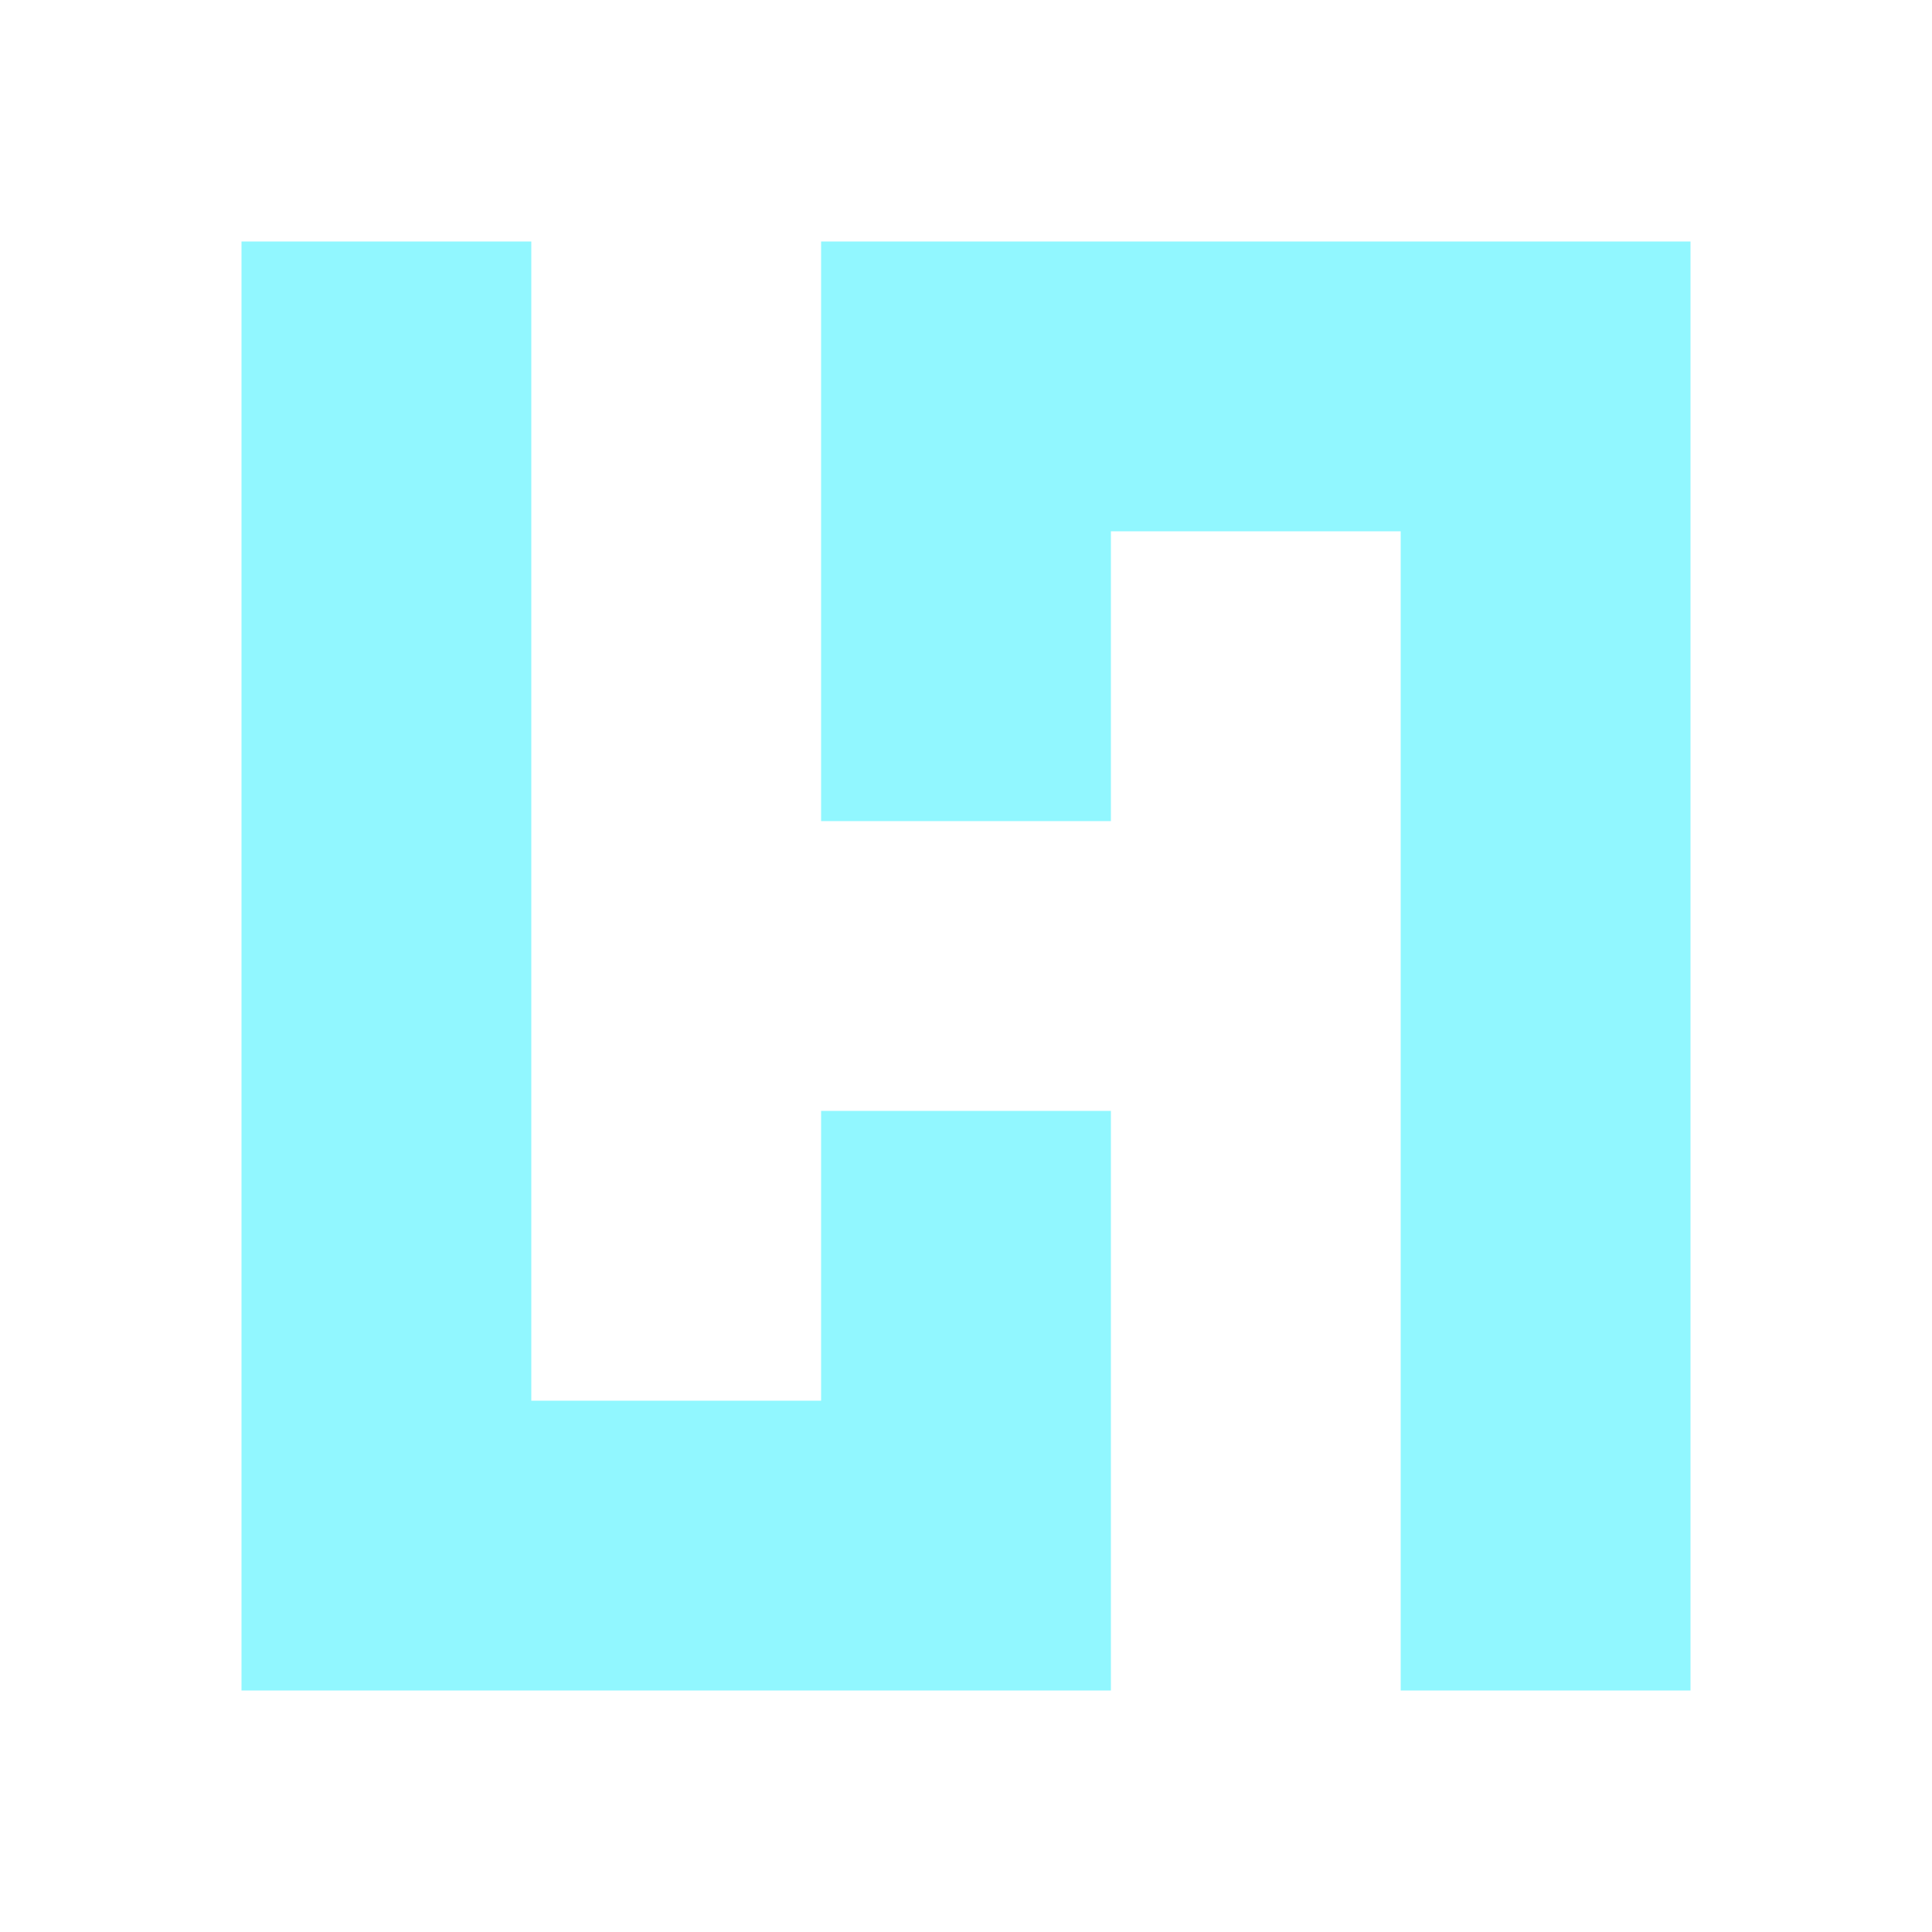 <?xml version="1.0" encoding="UTF-8" standalone="no"?>
<svg
   xmlns:dc="http://purl.org/dc/elements/1.1/"
   xmlns:cc="http://creativecommons.org/ns#"
   xmlns:rdf="http://www.w3.org/1999/02/22-rdf-syntax-ns#"
   xmlns:svg="http://www.w3.org/2000/svg"
   xmlns="http://www.w3.org/2000/svg"
   xmlns:sodipodi="http://sodipodi.sourceforge.net/DTD/sodipodi-0.dtd"
   xmlns:inkscape="http://www.inkscape.org/namespaces/inkscape"
   width="16"
   height="16"
   version="1.1"
   viewBox="0 0 16 16"
   id="svg5969"
   inkscape:version="0.91 r13725"
   sodipodi:docname="icon_futari_vortex.svg">
  <defs
     id="defs5977" />
  <sodipodi:namedview
     pagecolor="#ffffff"
     bordercolor="#666666"
     borderopacity="1"
     objecttolerance="10"
     gridtolerance="10"
     guidetolerance="10"
     inkscape:pageopacity="0"
     inkscape:pageshadow="2"
     inkscape:window-width="1920"
     inkscape:window-height="1054"
     id="namedview5975"
     showgrid="false"
     inkscape:zoom="29.5"
     inkscape:cx="8.8650597"
     inkscape:cy="7.17057"
     inkscape:window-x="0"
     inkscape:window-y="0"
     inkscape:window-maximized="1"
     inkscape:current-layer="svg5969" />
  <path
     sodipodi:nodetypes="ccccccccccccccccccccc"
     inkscape:connector-curvature="0"
     id="path5100"
     d="m 2,2 0,12 7.2,0 0,-2.4 0,-2.4 -2.4,0 0,2.4 -2.4,0 0,-9.6 z m 4.8,0 0,4.8 2.4,0 0,-2.4 2.4,0 0,9.6 2.4,0 0,-12 -2.4,0 -2.4,0 z"
     style="fill:#91f7ff;fill-opacity:0.996;stroke:none" />
</svg>
